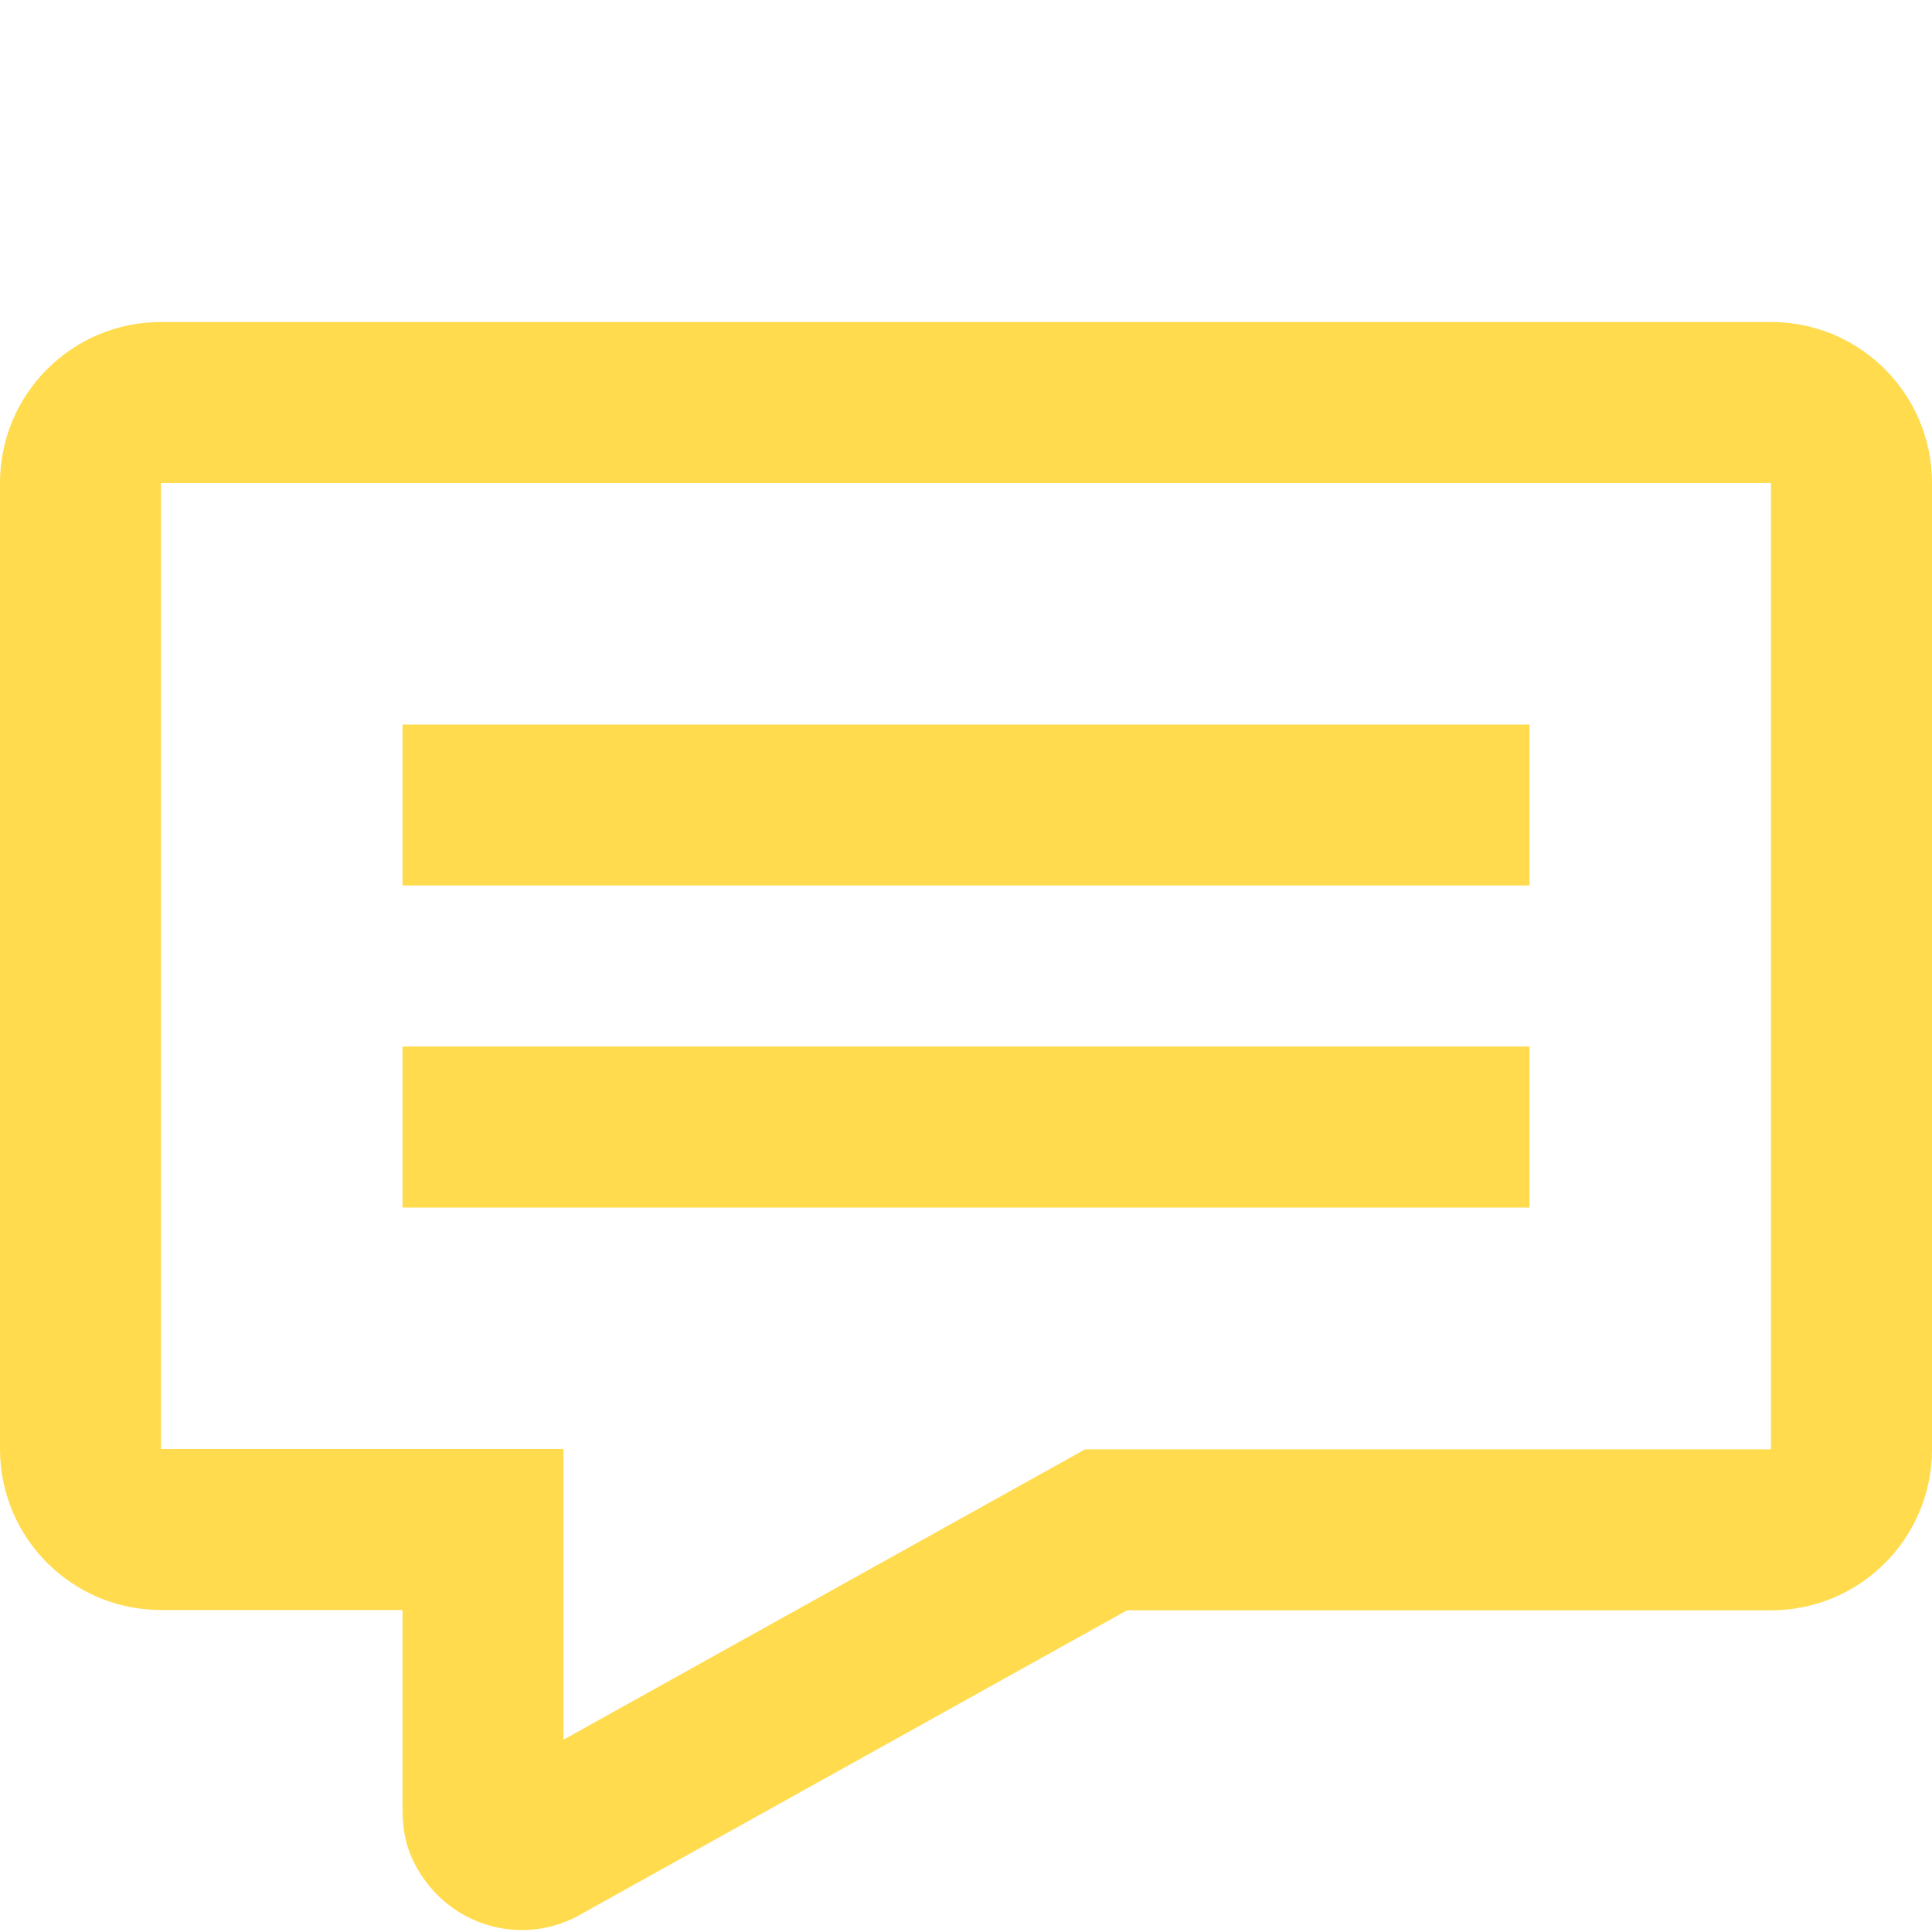 <svg xmlns="http://www.w3.org/2000/svg" width="24" height="24" viewBox="0 0 24 24">
  <path fill="#FFDB4D" d="M6.27,22.018 L6.29,22.006 C6.283,22.01 6.276,22.014 6.27,22.018 Z M13.48,18.004 L22,18.004 L22,6 L2,6 L2,18 L7,18 L7,20 L7,21.611 L13.48,18.004 Z M2,4 L22,4 L22,4 C23.105,4 24,4.895 24,6 L24,18.004 L24,18.004 C24,19.109 23.105,20.004 22,20.004 L14,20.004 L7.242,23.765 C6.528,24.193 5.609,23.949 5.189,23.221 C5.056,22.99 5.001,22.773 5,22.473 L5,20 L2,20 L2,20 C0.895,20 -3.0881846e-16,19.105 -4.4408921e-16,18 L-5.91645679e-31,6 L-5.91645679e-31,6 C-1.3527075e-16,4.895 0.895,4 2,4 Z M5,9 L19,9 L19,11 L5,11 L5,9 Z M5,13 L19,13 L19,15 L5,15 L5,13 Z"/>
</svg>
